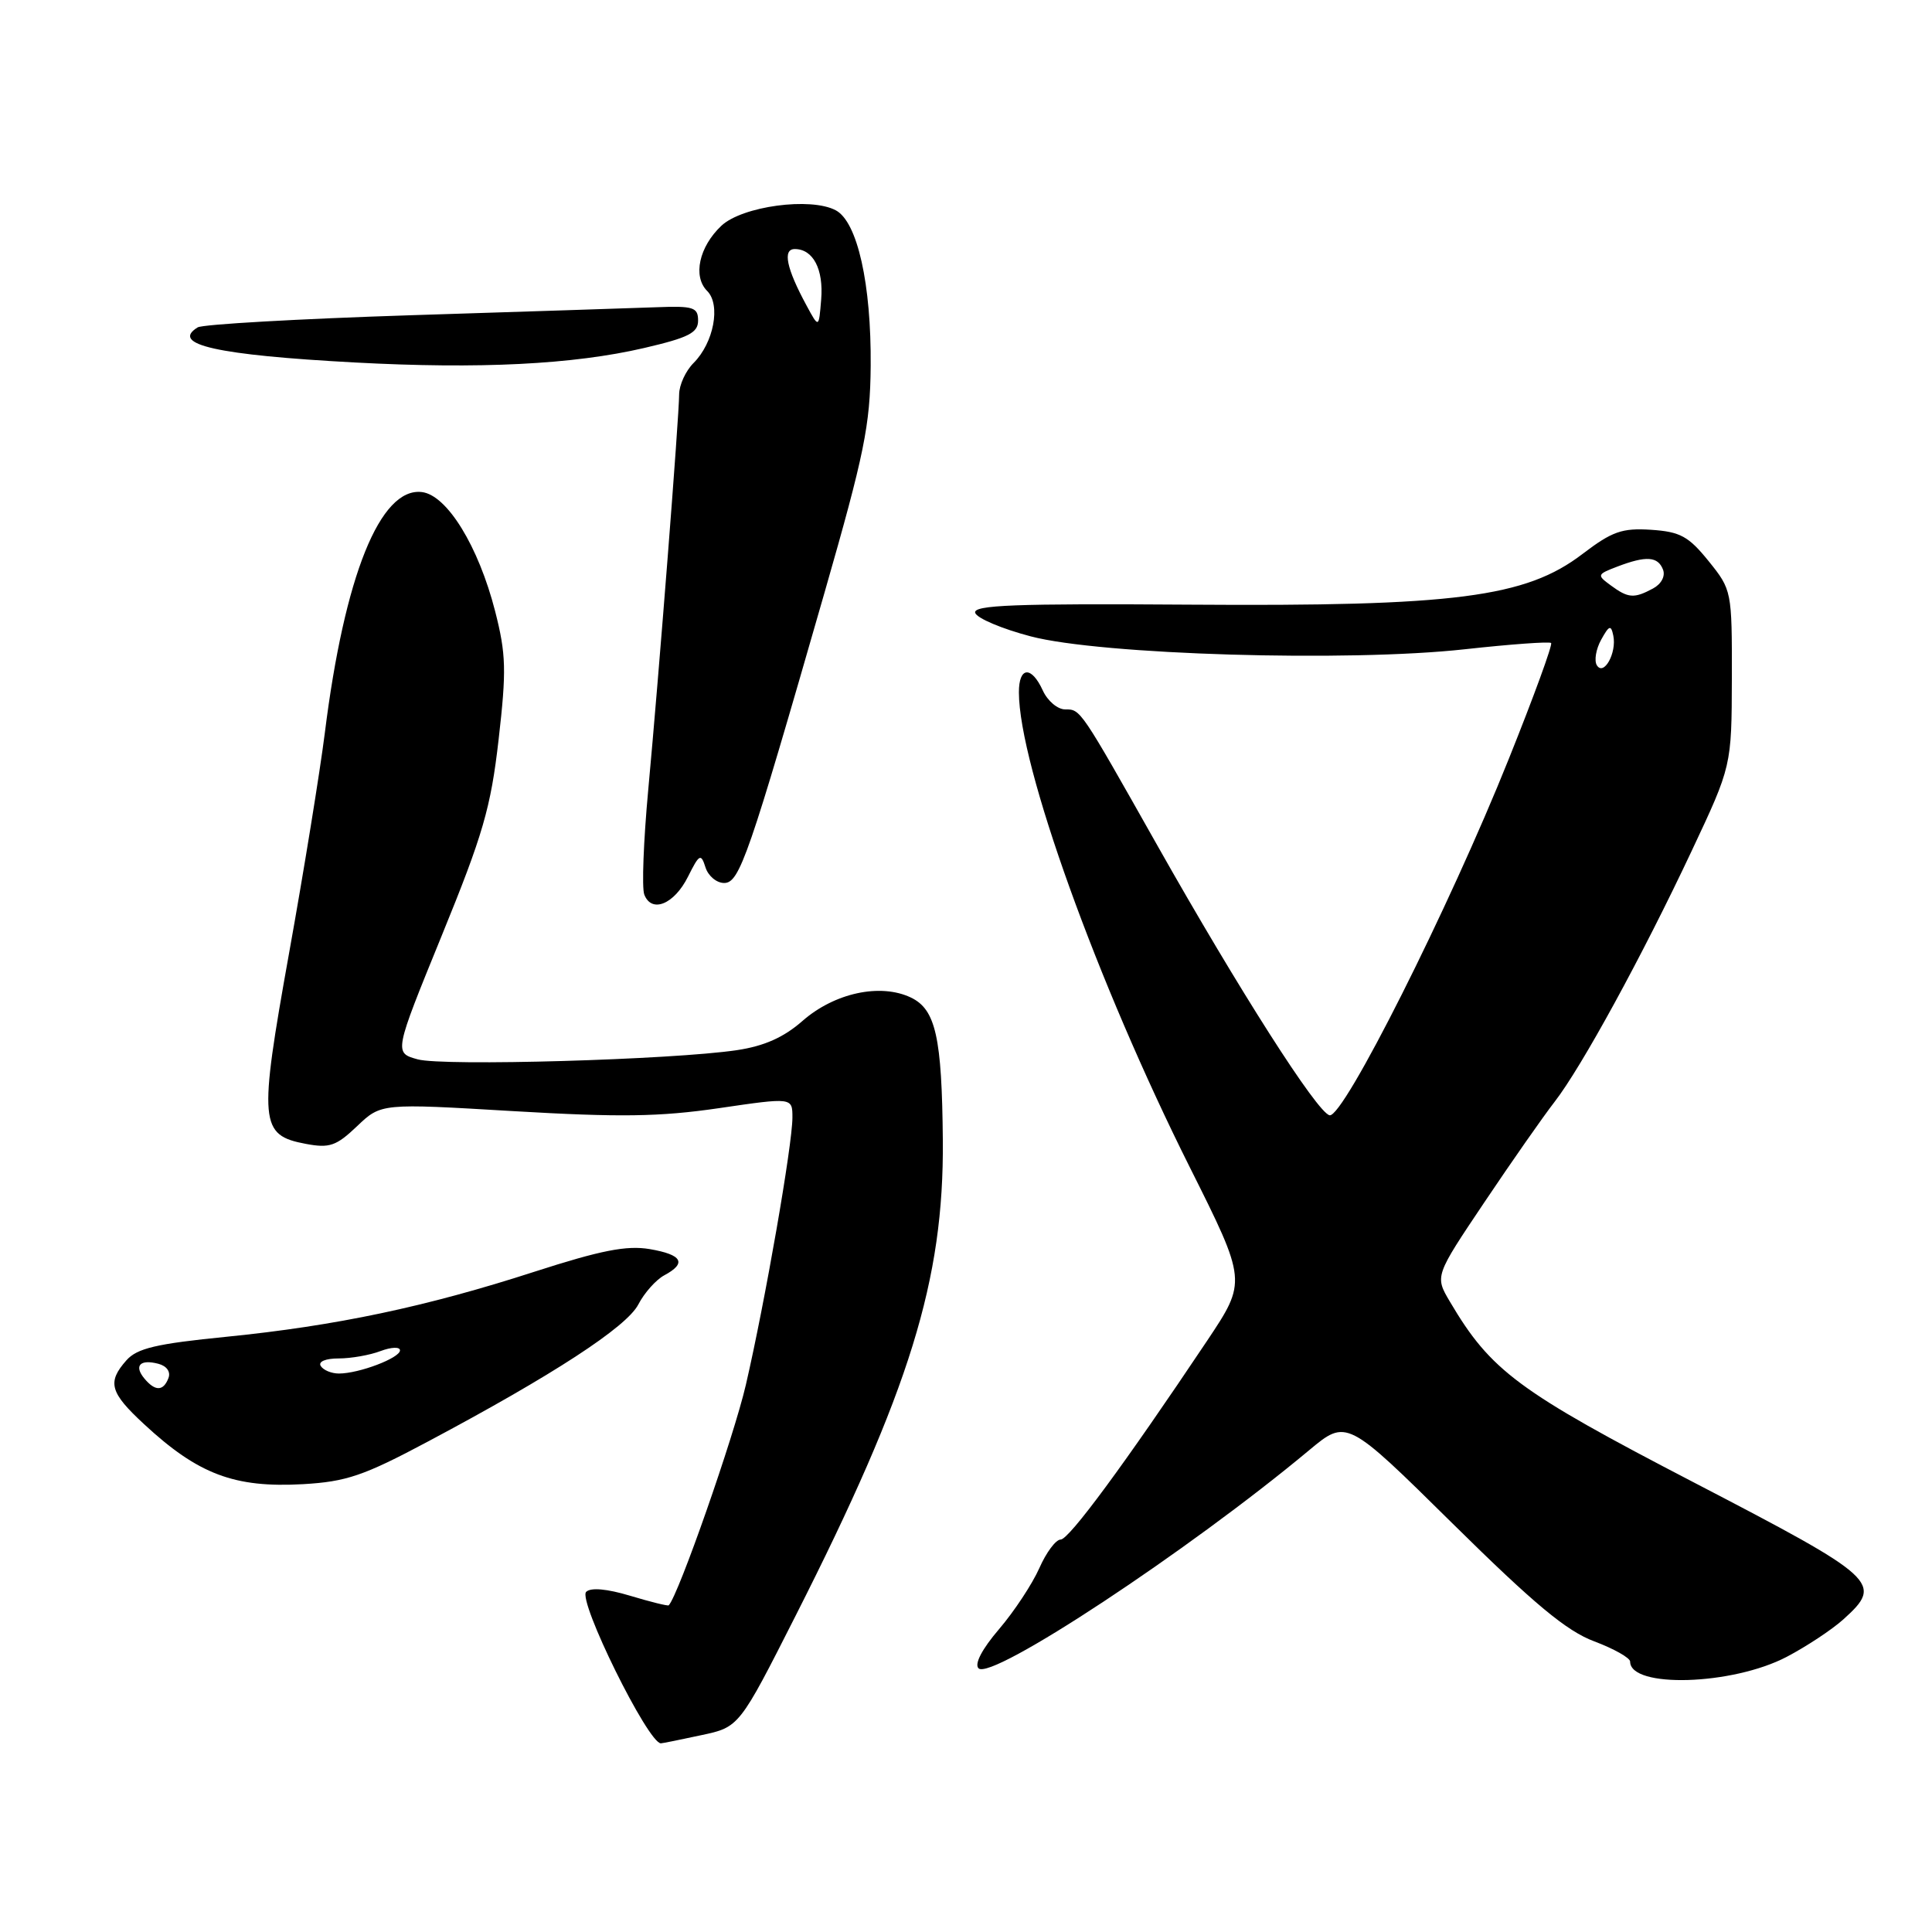 <?xml version="1.0" encoding="UTF-8" standalone="no"?>
<!DOCTYPE svg PUBLIC "-//W3C//DTD SVG 1.1//EN" "http://www.w3.org/Graphics/SVG/1.1/DTD/svg11.dtd" >
<svg xmlns="http://www.w3.org/2000/svg" xmlns:xlink="http://www.w3.org/1999/xlink" version="1.1" viewBox="0 0 256 256">
 <g >
 <path fill="currentColor"
d=" M 92.92 229.92 C 97.95 228.85 97.95 228.85 105.44 214.06 C 120.57 184.19 125.08 169.60 124.93 151.12 C 124.81 137.43 123.99 133.76 120.70 132.18 C 116.65 130.25 110.57 131.56 106.32 135.29 C 103.85 137.46 101.26 138.61 97.65 139.15 C 89.08 140.43 58.72 141.30 55.35 140.37 C 52.20 139.50 52.20 139.50 58.53 123.98 C 64.01 110.56 65.03 107.05 66.07 97.98 C 67.12 88.83 67.06 86.68 65.61 81.00 C 63.40 72.37 59.23 65.59 55.89 65.20 C 50.37 64.55 45.64 76.31 43.04 97.13 C 42.39 102.28 40.26 115.42 38.30 126.32 C 34.26 148.84 34.40 150.42 40.53 151.57 C 43.67 152.16 44.56 151.85 47.32 149.22 C 50.50 146.19 50.50 146.19 68.00 147.23 C 82.13 148.06 87.38 147.99 95.25 146.84 C 105.00 145.41 105.00 145.41 105.00 148.08 C 105.00 151.69 101.39 172.43 98.83 183.50 C 97.23 190.41 89.89 211.40 88.61 212.71 C 88.50 212.83 86.20 212.26 83.51 211.45 C 80.42 210.52 78.27 210.33 77.67 210.93 C 76.53 212.07 85.87 231.00 87.57 231.00 C 87.75 231.00 90.16 230.52 92.92 229.92 Z  M 236.75 219.54 C 239.36 218.17 242.74 215.94 244.25 214.58 C 249.59 209.76 248.93 209.16 224.48 196.45 C 201.14 184.33 197.54 181.66 192.11 172.46 C 190.12 169.09 190.12 169.09 196.70 159.29 C 200.31 153.91 204.49 147.93 205.99 146.00 C 209.56 141.40 217.59 126.71 224.17 112.72 C 229.45 101.50 229.45 101.50 229.48 89.85 C 229.50 78.29 229.47 78.16 226.40 74.35 C 223.74 71.06 222.64 70.46 218.79 70.20 C 214.93 69.95 213.62 70.41 209.68 73.41 C 202.16 79.16 192.76 80.37 157.65 80.12 C 134.45 79.96 128.89 80.17 129.22 81.21 C 129.45 81.92 132.76 83.32 136.57 84.32 C 145.87 86.77 178.64 87.74 194.10 86.03 C 200.18 85.36 205.32 84.99 205.53 85.20 C 205.75 85.42 203.23 92.32 199.93 100.54 C 192.01 120.31 178.01 148.15 176.18 147.78 C 174.55 147.45 164.18 131.20 153.34 112.00 C 143.08 93.82 143.20 94.00 141.14 94.00 C 140.14 94.00 138.81 92.88 138.18 91.50 C 136.67 88.19 135.00 88.32 135.01 91.75 C 135.03 101.41 145.37 130.13 157.64 154.64 C 165.21 169.77 165.21 169.77 159.96 177.64 C 149.04 193.97 141.65 204.00 140.54 204.00 C 139.90 204.00 138.63 205.71 137.71 207.80 C 136.78 209.89 134.39 213.52 132.38 215.87 C 130.12 218.51 129.09 220.49 129.66 221.06 C 131.34 222.74 157.49 205.49 173.47 192.16 C 178.44 188.02 178.44 188.02 192.47 201.87 C 203.30 212.56 207.58 216.12 211.25 217.49 C 213.86 218.47 216.00 219.68 216.00 220.17 C 216.00 223.73 229.54 223.32 236.75 219.54 Z  M 56.65 191.04 C 73.27 182.20 83.03 175.84 84.58 172.85 C 85.37 171.32 86.92 169.58 88.01 168.99 C 91.04 167.37 90.41 166.25 86.08 165.51 C 83.03 165.00 79.63 165.67 70.85 168.50 C 56.46 173.16 44.50 175.68 30.00 177.13 C 20.73 178.05 18.16 178.65 16.75 180.25 C 14.18 183.15 14.55 184.51 19.09 188.71 C 26.26 195.36 31.06 197.17 40.15 196.66 C 45.88 196.33 48.19 195.55 56.65 191.04 Z  M 91.16 116.17 C 92.67 113.15 92.88 113.04 93.48 114.93 C 93.84 116.07 94.95 117.00 95.95 117.00 C 98.00 117.00 99.19 113.54 109.26 78.50 C 114.54 60.10 115.30 56.38 115.37 48.50 C 115.46 37.65 113.62 29.40 110.75 27.87 C 107.43 26.09 98.36 27.32 95.59 29.91 C 92.63 32.70 91.77 36.63 93.71 38.56 C 95.53 40.39 94.58 45.42 91.90 48.10 C 90.85 49.15 90.00 51.01 89.99 52.25 C 89.98 55.25 87.31 89.41 85.89 104.71 C 85.27 111.42 85.03 117.64 85.37 118.53 C 86.34 121.05 89.33 119.83 91.16 116.17 Z  M 85.36 46.11 C 91.24 44.74 92.50 44.10 92.50 42.48 C 92.50 40.72 91.88 40.52 87.00 40.71 C 83.97 40.82 69.33 41.30 54.45 41.77 C 39.58 42.25 26.86 42.97 26.19 43.38 C 22.52 45.65 28.78 47.05 47.00 48.03 C 63.54 48.92 75.95 48.30 85.36 46.11 Z  M 211.59 88.15 C 211.22 87.54 211.47 86.02 212.16 84.77 C 213.22 82.85 213.47 82.76 213.77 84.22 C 214.25 86.50 212.51 89.64 211.59 88.15 Z  M 213.44 77.57 C 211.57 76.20 211.60 76.11 214.32 75.07 C 218.13 73.62 219.68 73.72 220.36 75.48 C 220.69 76.35 220.13 77.39 219.03 77.98 C 216.52 79.33 215.75 79.27 213.44 77.57 Z  M 19.13 182.66 C 17.72 180.96 18.56 180.07 20.99 180.71 C 22.09 181.00 22.64 181.77 22.32 182.60 C 21.65 184.36 20.56 184.38 19.13 182.66 Z  M 42.50 181.00 C 42.14 180.42 43.13 180.00 44.88 180.00 C 46.52 180.00 49.02 179.56 50.43 179.02 C 51.85 178.49 53.00 178.44 53.00 178.93 C 53.00 179.94 47.57 182.00 44.91 182.00 C 43.92 182.00 42.84 181.55 42.50 181.00 Z  M 106.88 40.50 C 104.20 35.56 103.67 33.00 105.31 33.00 C 107.74 33.00 109.14 35.67 108.81 39.68 C 108.50 43.50 108.50 43.50 106.88 40.50 Z "/>
</g>
</svg>